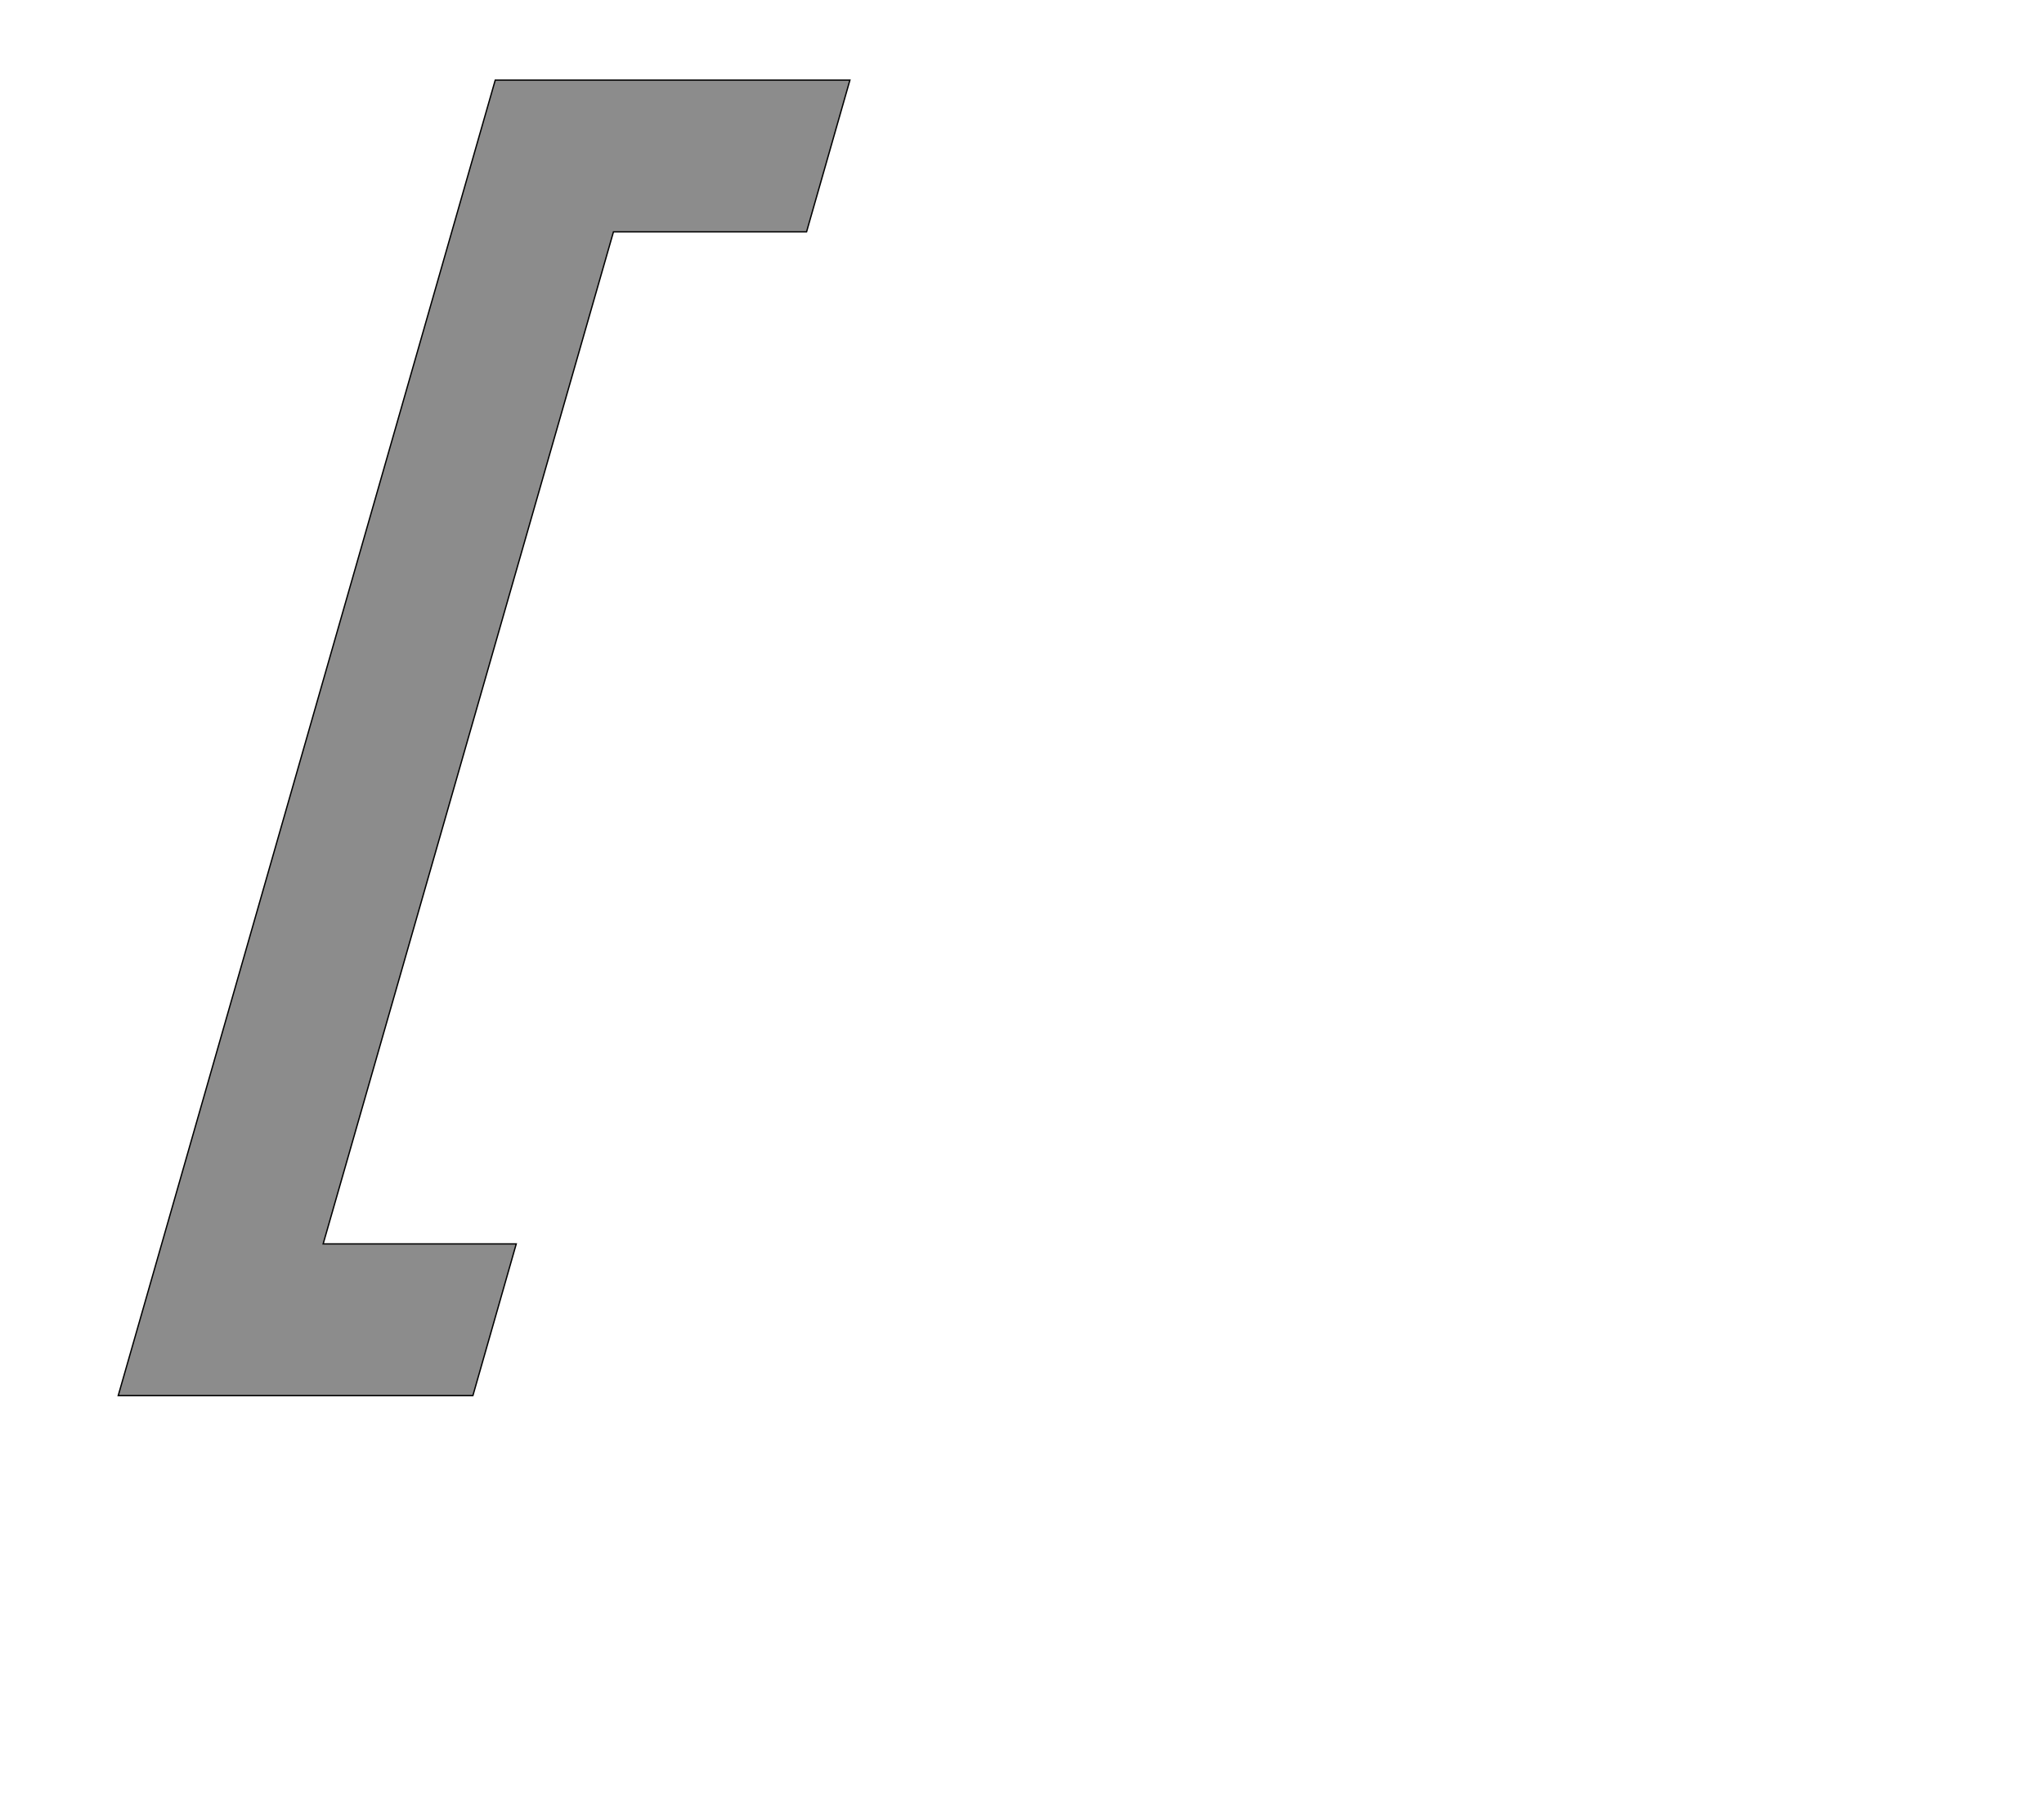 <!--
BEGIN METADATA

BBOX_X_MIN 80
BBOX_Y_MIN -451
BBOX_X_MAX 1194
BBOX_Y_MAX 1552
WIDTH 1114
HEIGHT 2003
H_BEARING_X 80
H_BEARING_Y 1552
H_ADVANCE 788
V_BEARING_X -314
V_BEARING_Y 22
V_ADVANCE 2048
ORIGIN_X 0
ORIGIN_Y 0

END METADATA
-->

<svg width='3112px' height='2742px' xmlns='http://www.w3.org/2000/svg' version='1.1'>

 <!-- make sure glyph is visible within svg window -->
 <g fill-rule='nonzero'  transform='translate(100 1674)'>

  <!-- draw actual outline using lines and Bezier curves-->
  <path fill='black' stroke='black' fill-opacity='0.45'  stroke-width='2'  d='
 M 654,-1552
 L 1194,-1552
 L 1128,-1321
 L 834,-1321
 L 392,220
 L 686,220
 L 620,451
 L 80,451
 L 654,-1552
 Z

  '/>
 </g>
</svg>
